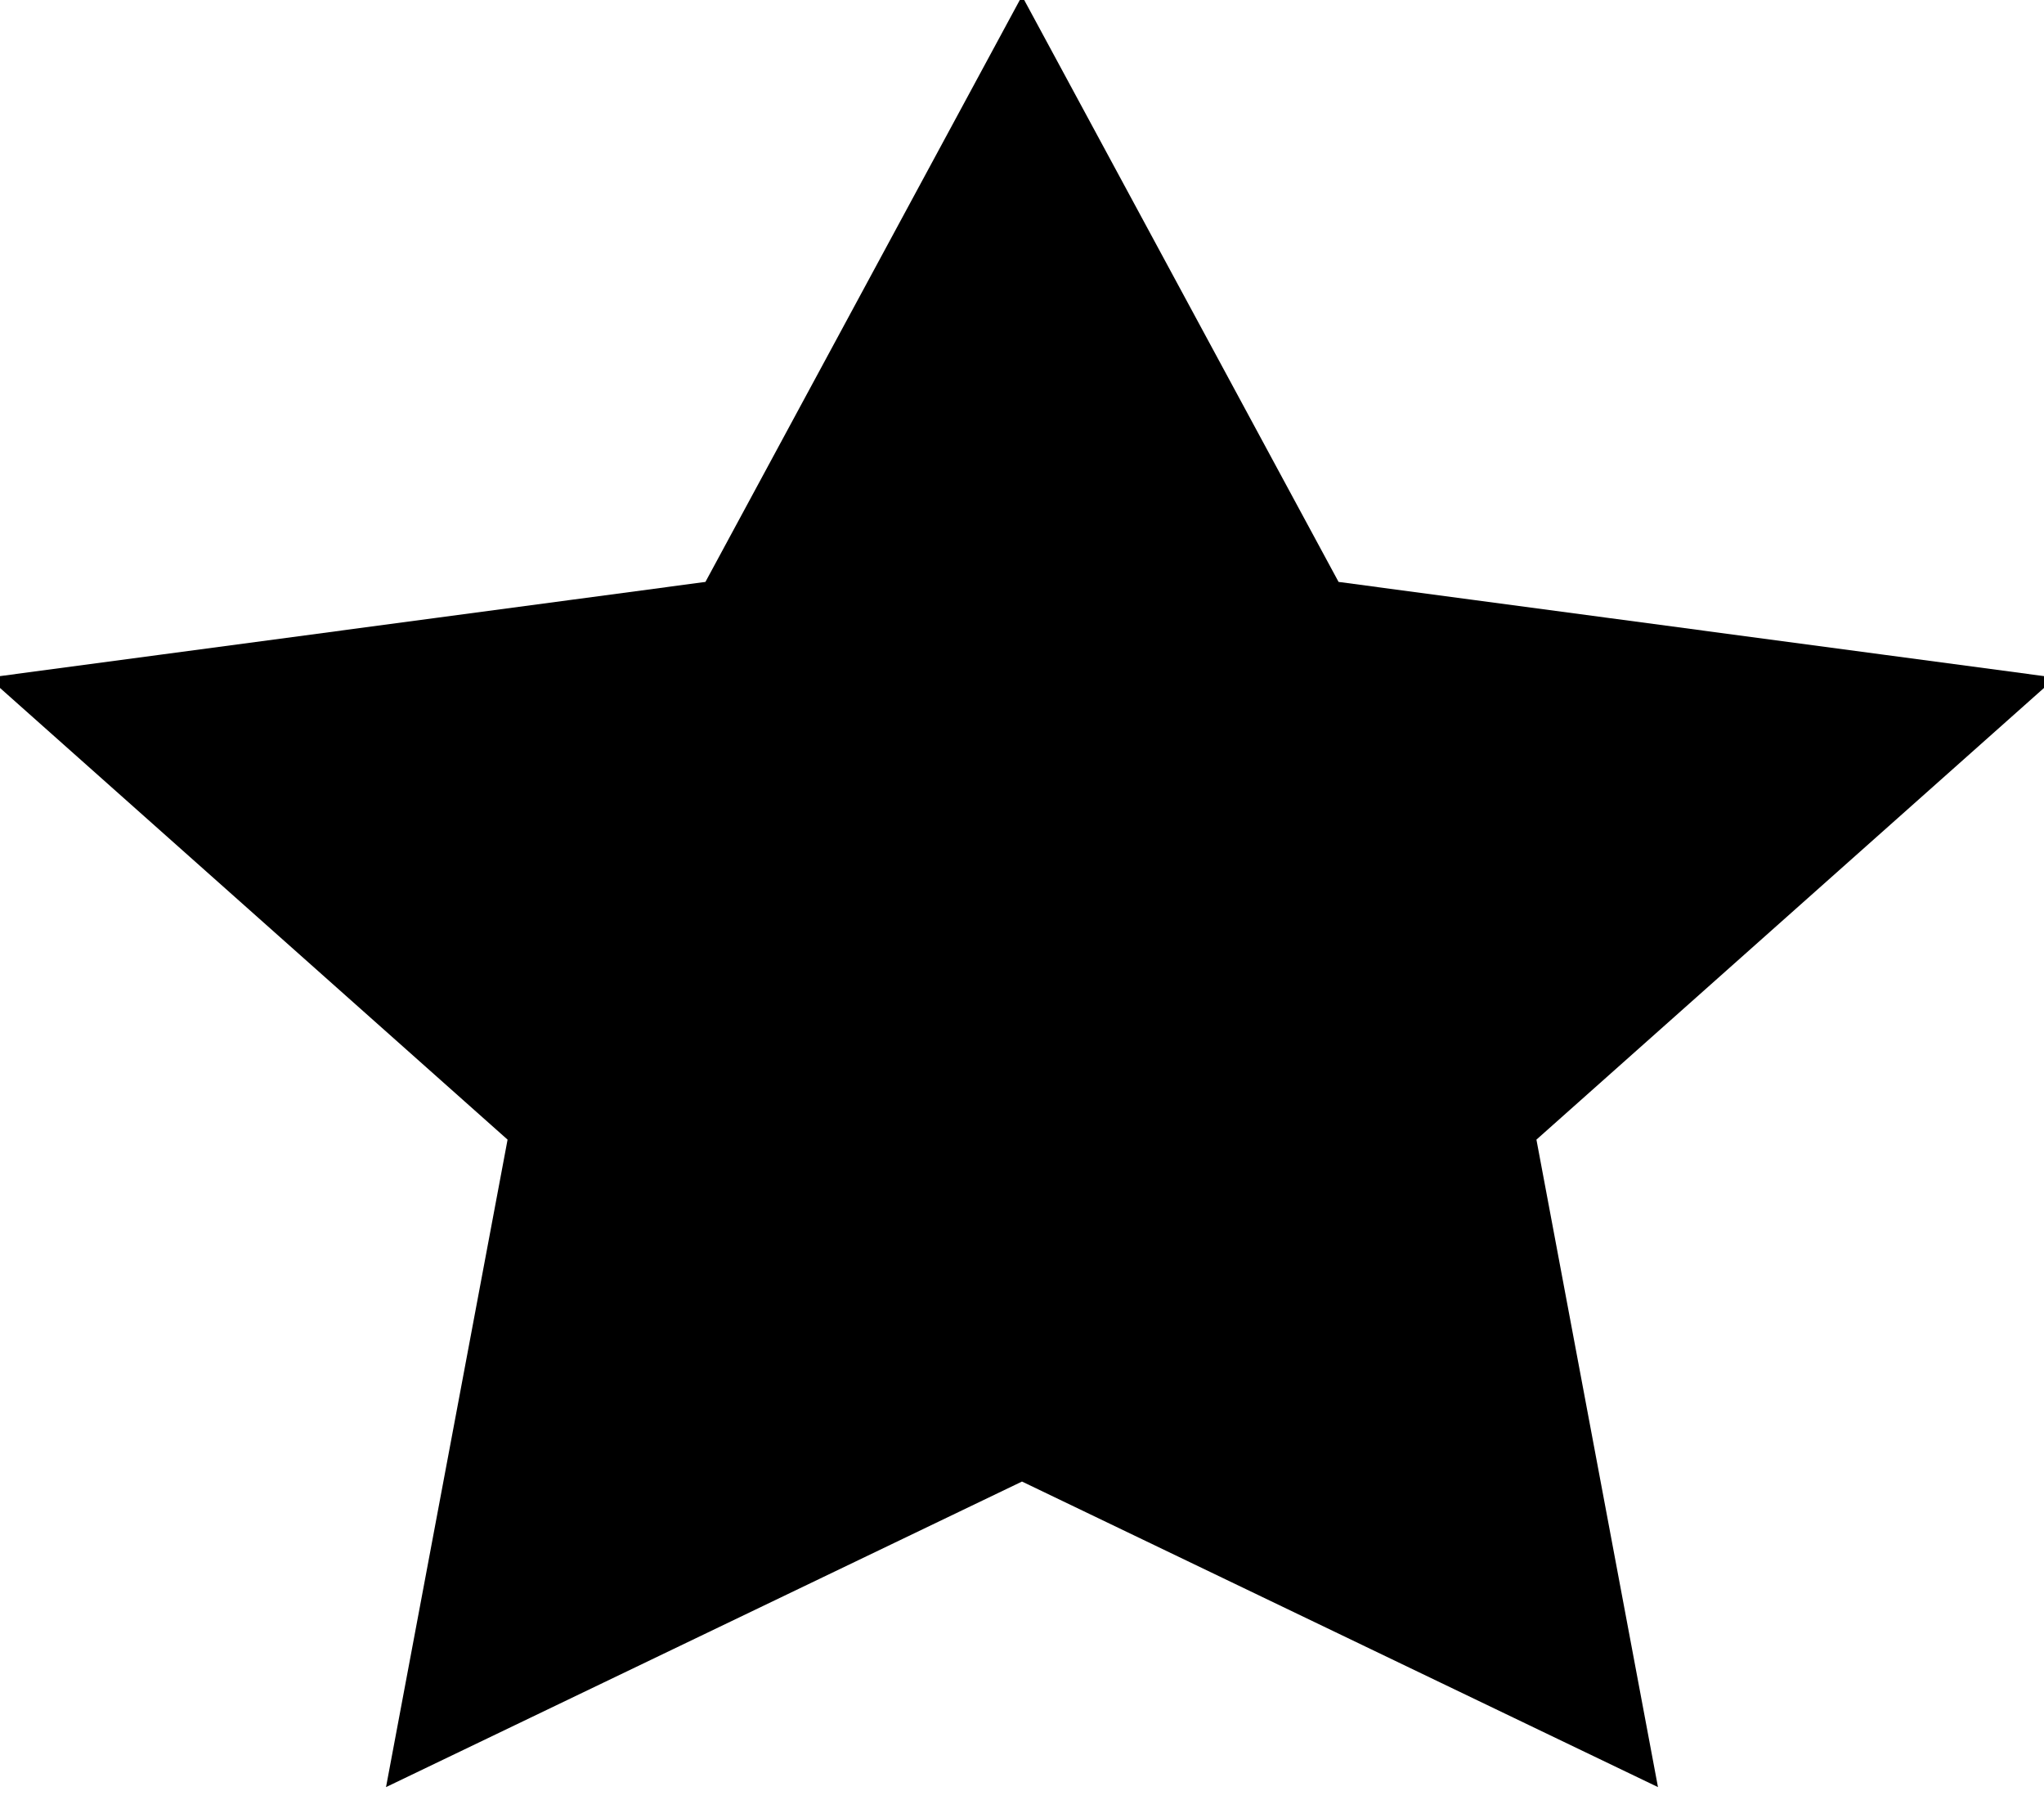 <svg xmlns='http://www.w3.org/2000/svg' fill='none' viewBox='0 0 26 23'><path    fill='currentcolor' stroke='currentcolor' strokeLinecap='round' strokeLinejoin='round' strokeWidth='2' d='M13 1l3.708 6.862L25 8.969l-6 5.338 1.416 7.541L13 18.286l-7.416 3.562L7 14.307 1 8.969l8.292-1.107L13 1z' /></svg>